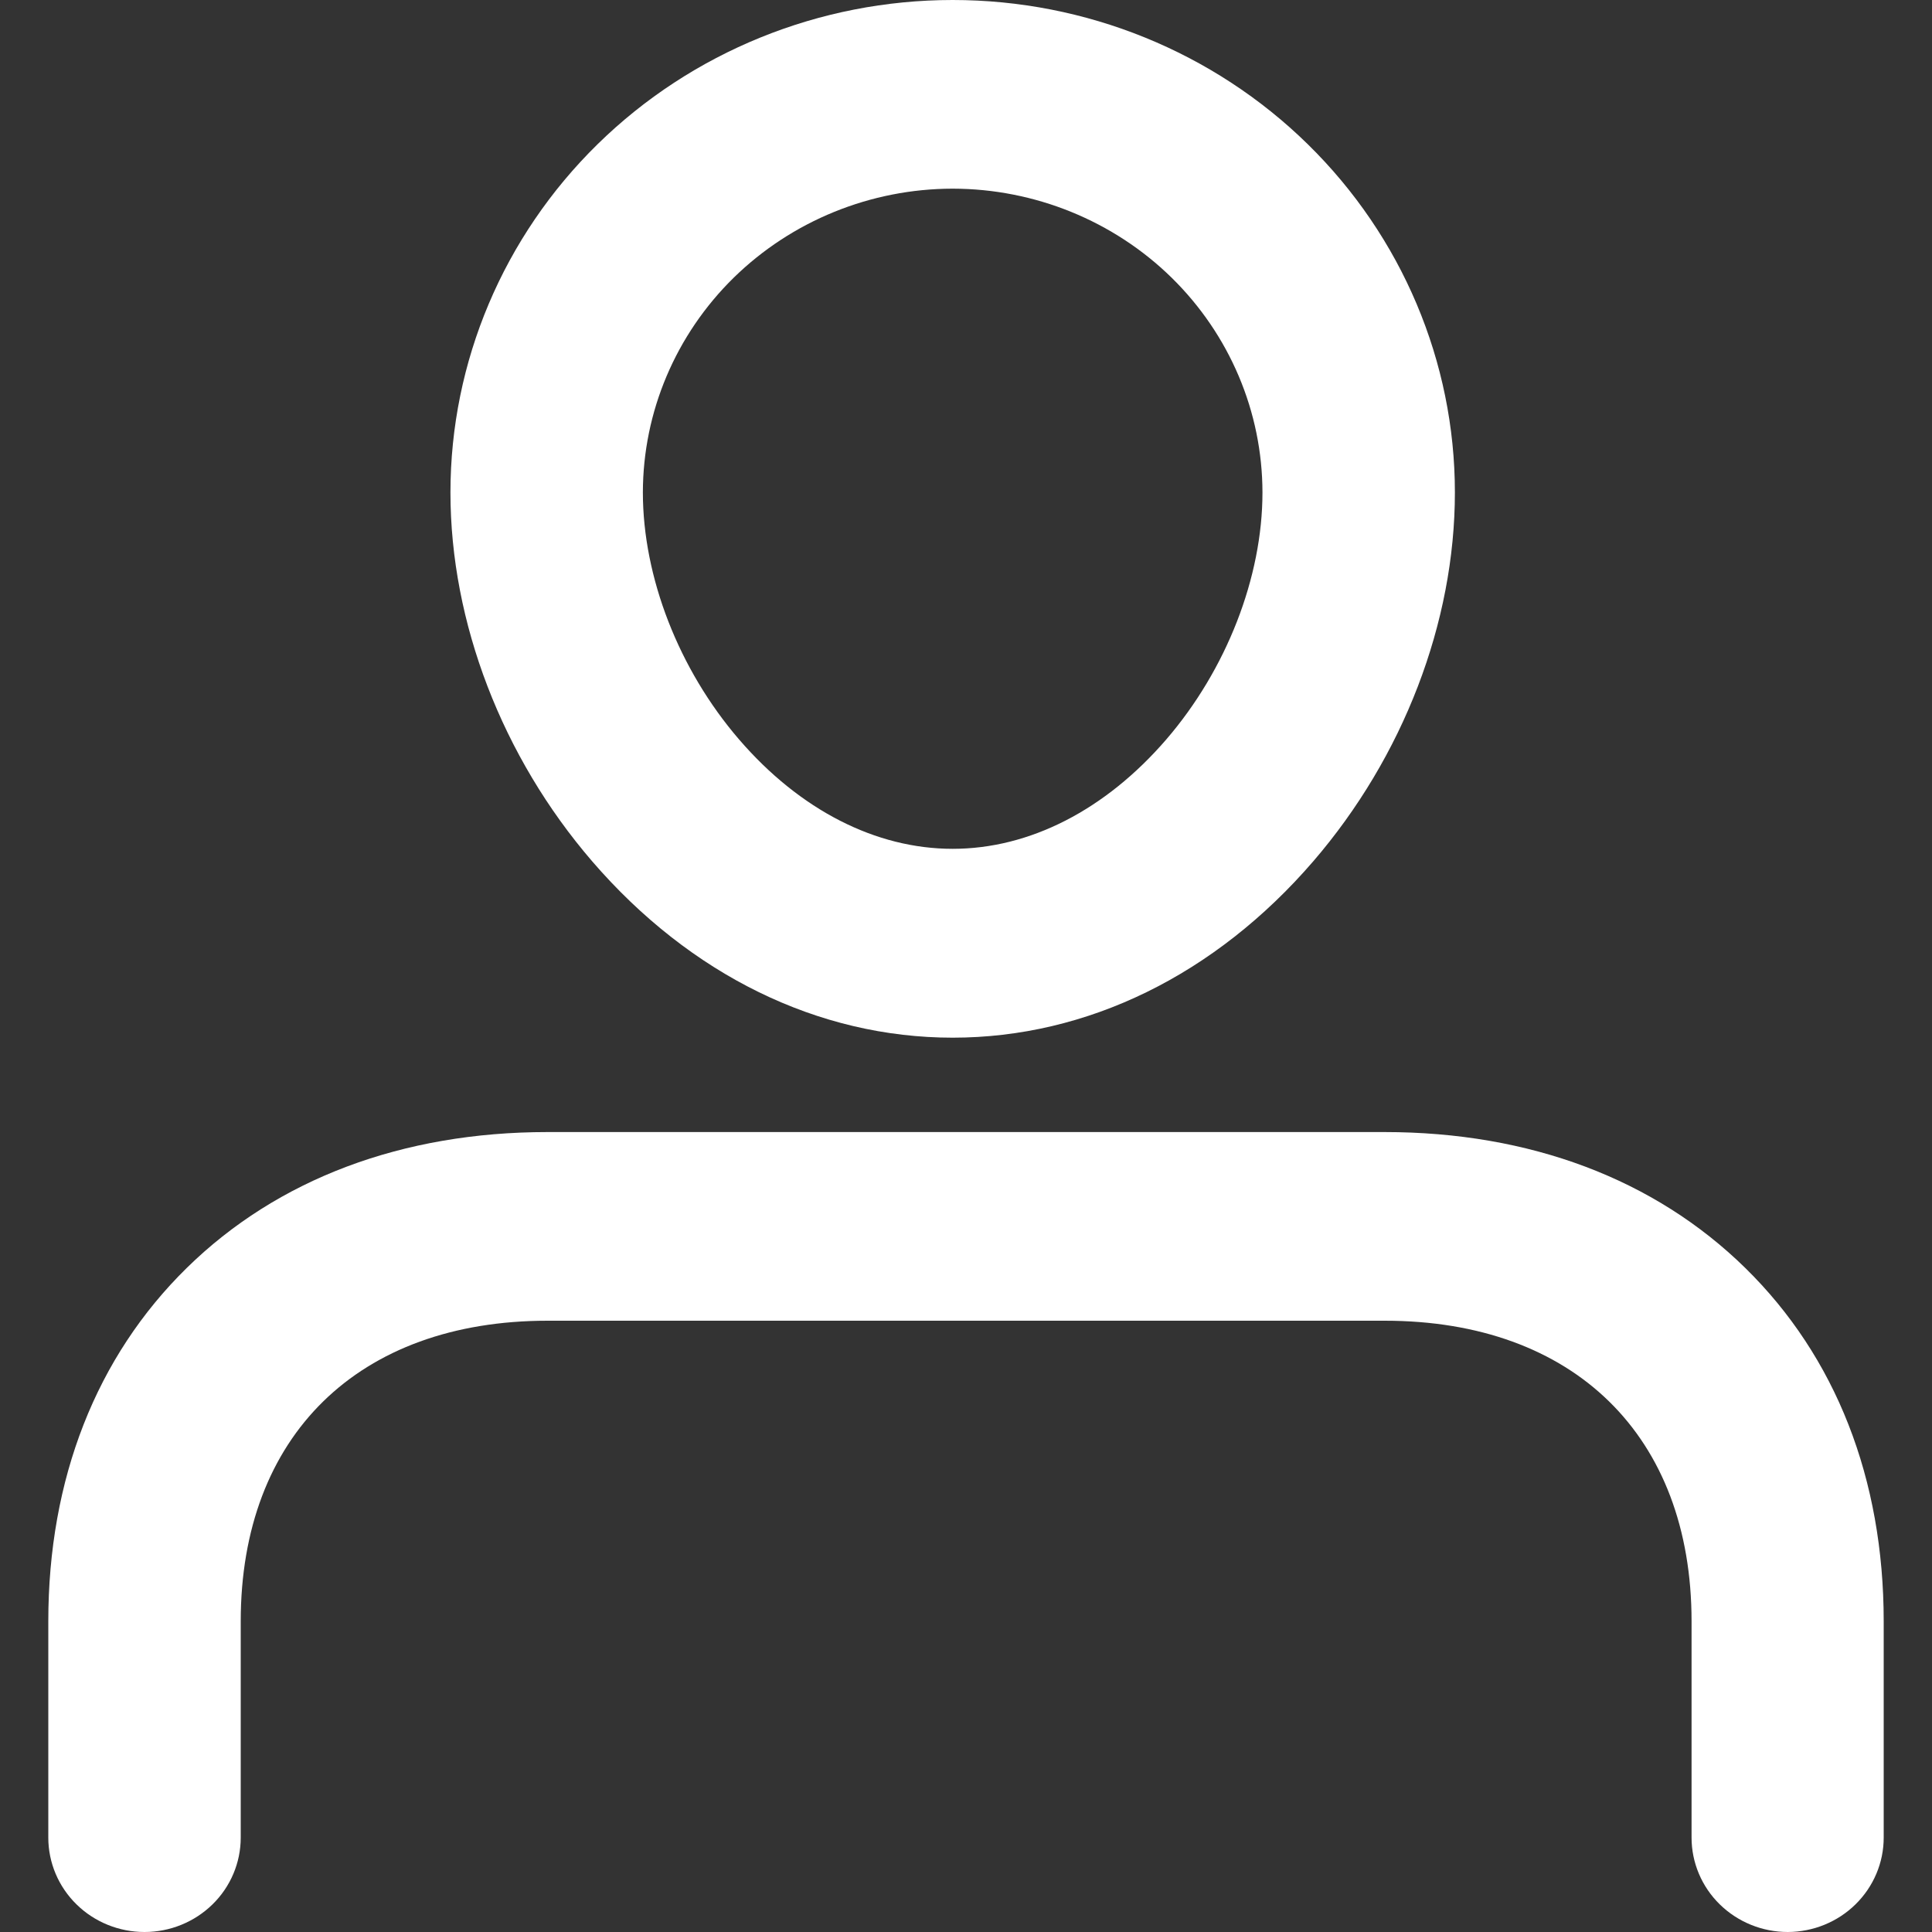 <svg width="20" height="20" viewBox="0 0 20 20" fill="none" xmlns="http://www.w3.org/2000/svg">
<rect x="0" y="0" width="20" height="20" fill="#333333" stroke="none"/>
<path d="M9.862 10.742C8.47 10.742 7.145 10.093 6.13 8.916C5.198 7.834 4.663 6.443 4.663 5.098C4.663 3.746 5.211 2.449 6.186 1.493C7.161 0.537 8.483 0 9.862 0C11.241 0 12.563 0.537 13.538 1.493C14.513 2.449 15.061 3.746 15.061 5.098C15.061 6.443 14.527 7.834 13.595 8.916C12.58 10.093 11.254 10.742 9.862 10.742ZM9.862 1.953C9.012 1.954 8.197 2.286 7.595 2.875C6.994 3.465 6.656 4.264 6.655 5.098C6.655 5.975 7.027 6.931 7.651 7.655C8.281 8.386 9.067 8.787 9.862 8.787C10.658 8.787 11.443 8.385 12.073 7.655C12.697 6.931 13.069 5.975 13.069 5.098C13.068 4.264 12.73 3.465 12.129 2.875C11.528 2.286 10.712 1.954 9.862 1.953Z" fill="white"/>
<path d="M18.507 20C18.243 20 17.99 19.897 17.803 19.714C17.616 19.531 17.511 19.282 17.511 19.023V16.784C17.511 14.864 16.294 13.672 14.334 13.672H5.669C3.709 13.672 2.492 14.864 2.492 16.784V19.023C2.492 19.282 2.387 19.531 2.2 19.714C2.013 19.897 1.76 20 1.496 20C1.232 20 0.978 19.897 0.792 19.714C0.605 19.531 0.5 19.282 0.5 19.023V16.784C0.5 15.31 0.996 14.045 1.934 13.125C2.872 12.205 4.165 11.719 5.668 11.719H14.332C15.836 11.719 17.127 12.205 18.066 13.125C19.005 14.045 19.5 15.31 19.5 16.784V19.023C19.5 19.282 19.395 19.53 19.209 19.713C19.023 19.896 18.771 19.999 18.507 20Z" fill="white"/>
</svg>
